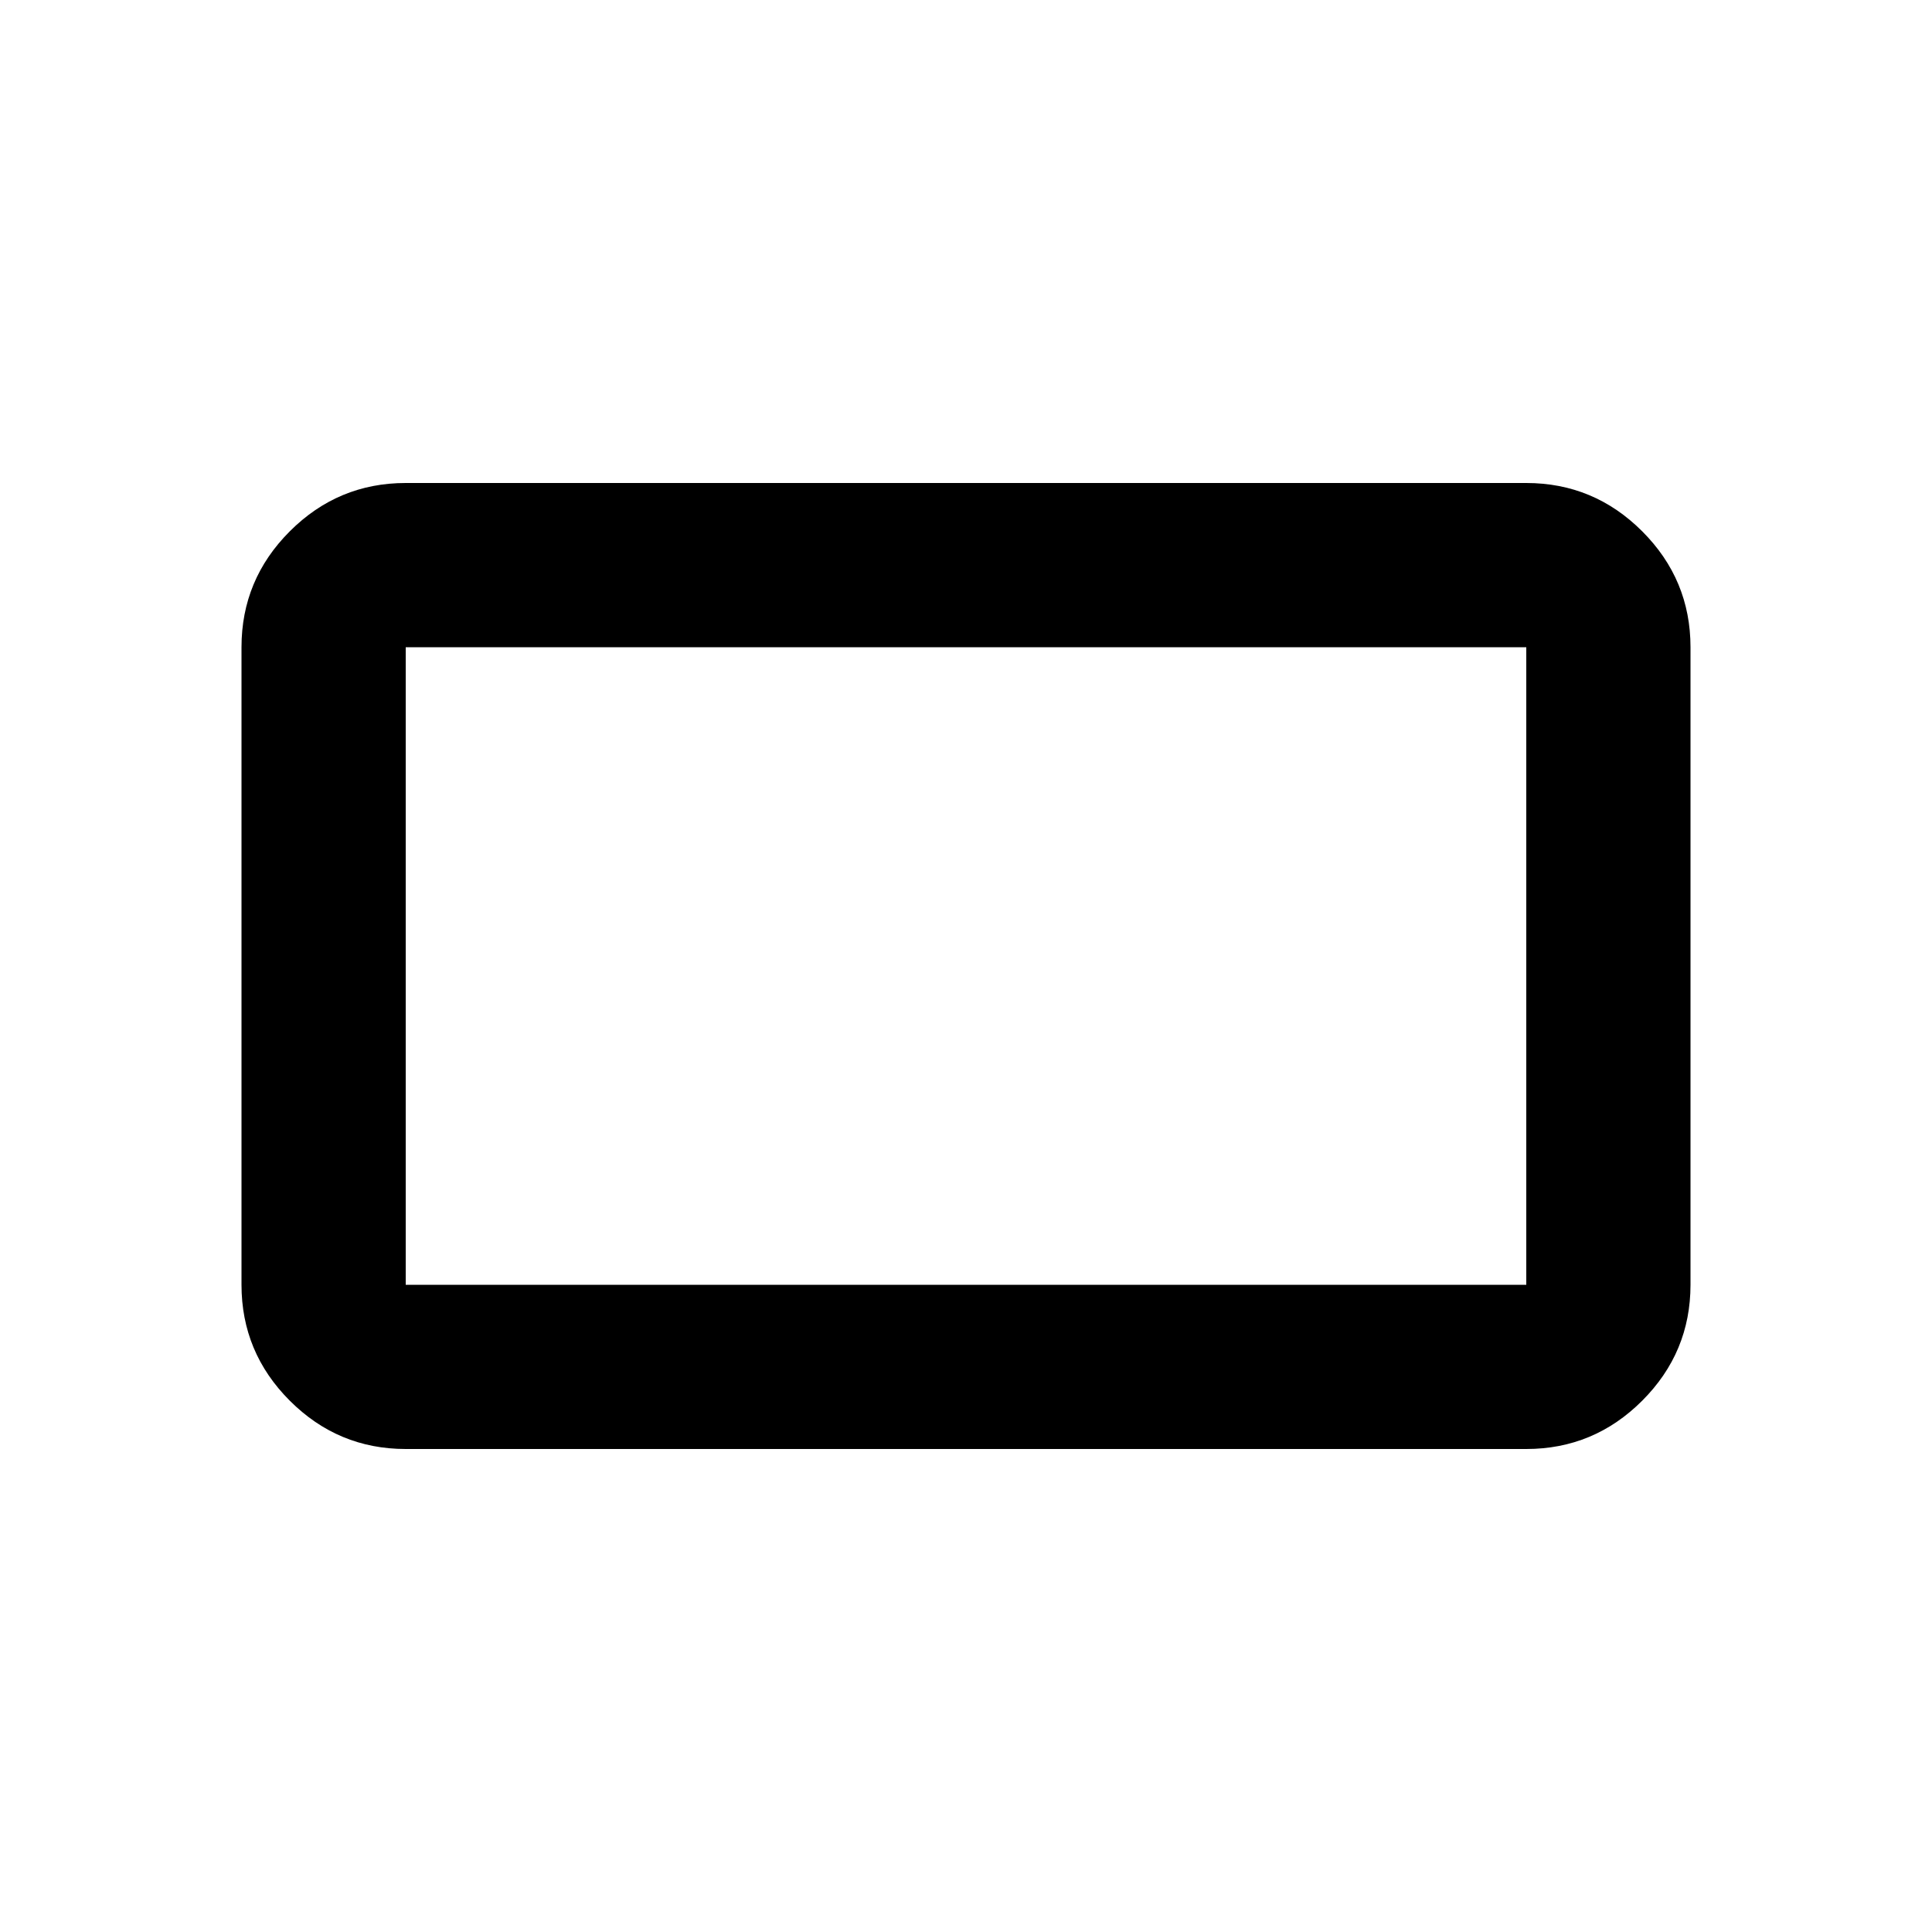 <?xml version="1.0"?><svg xmlns="http://www.w3.org/2000/svg" width="40" height="40" viewBox="0 0 40 40"><path d="m31.6 26.6v-13.2h-23.2v13.2h23.2z m0-16.6q1.4 0 2.4 1t1 2.4v13.2q0 1.4-1 2.4t-2.4 1h-23.2q-1.4 0-2.4-1t-1-2.4v-13.2q0-1.4 1-2.4t2.4-1h23.2z"></path></svg>